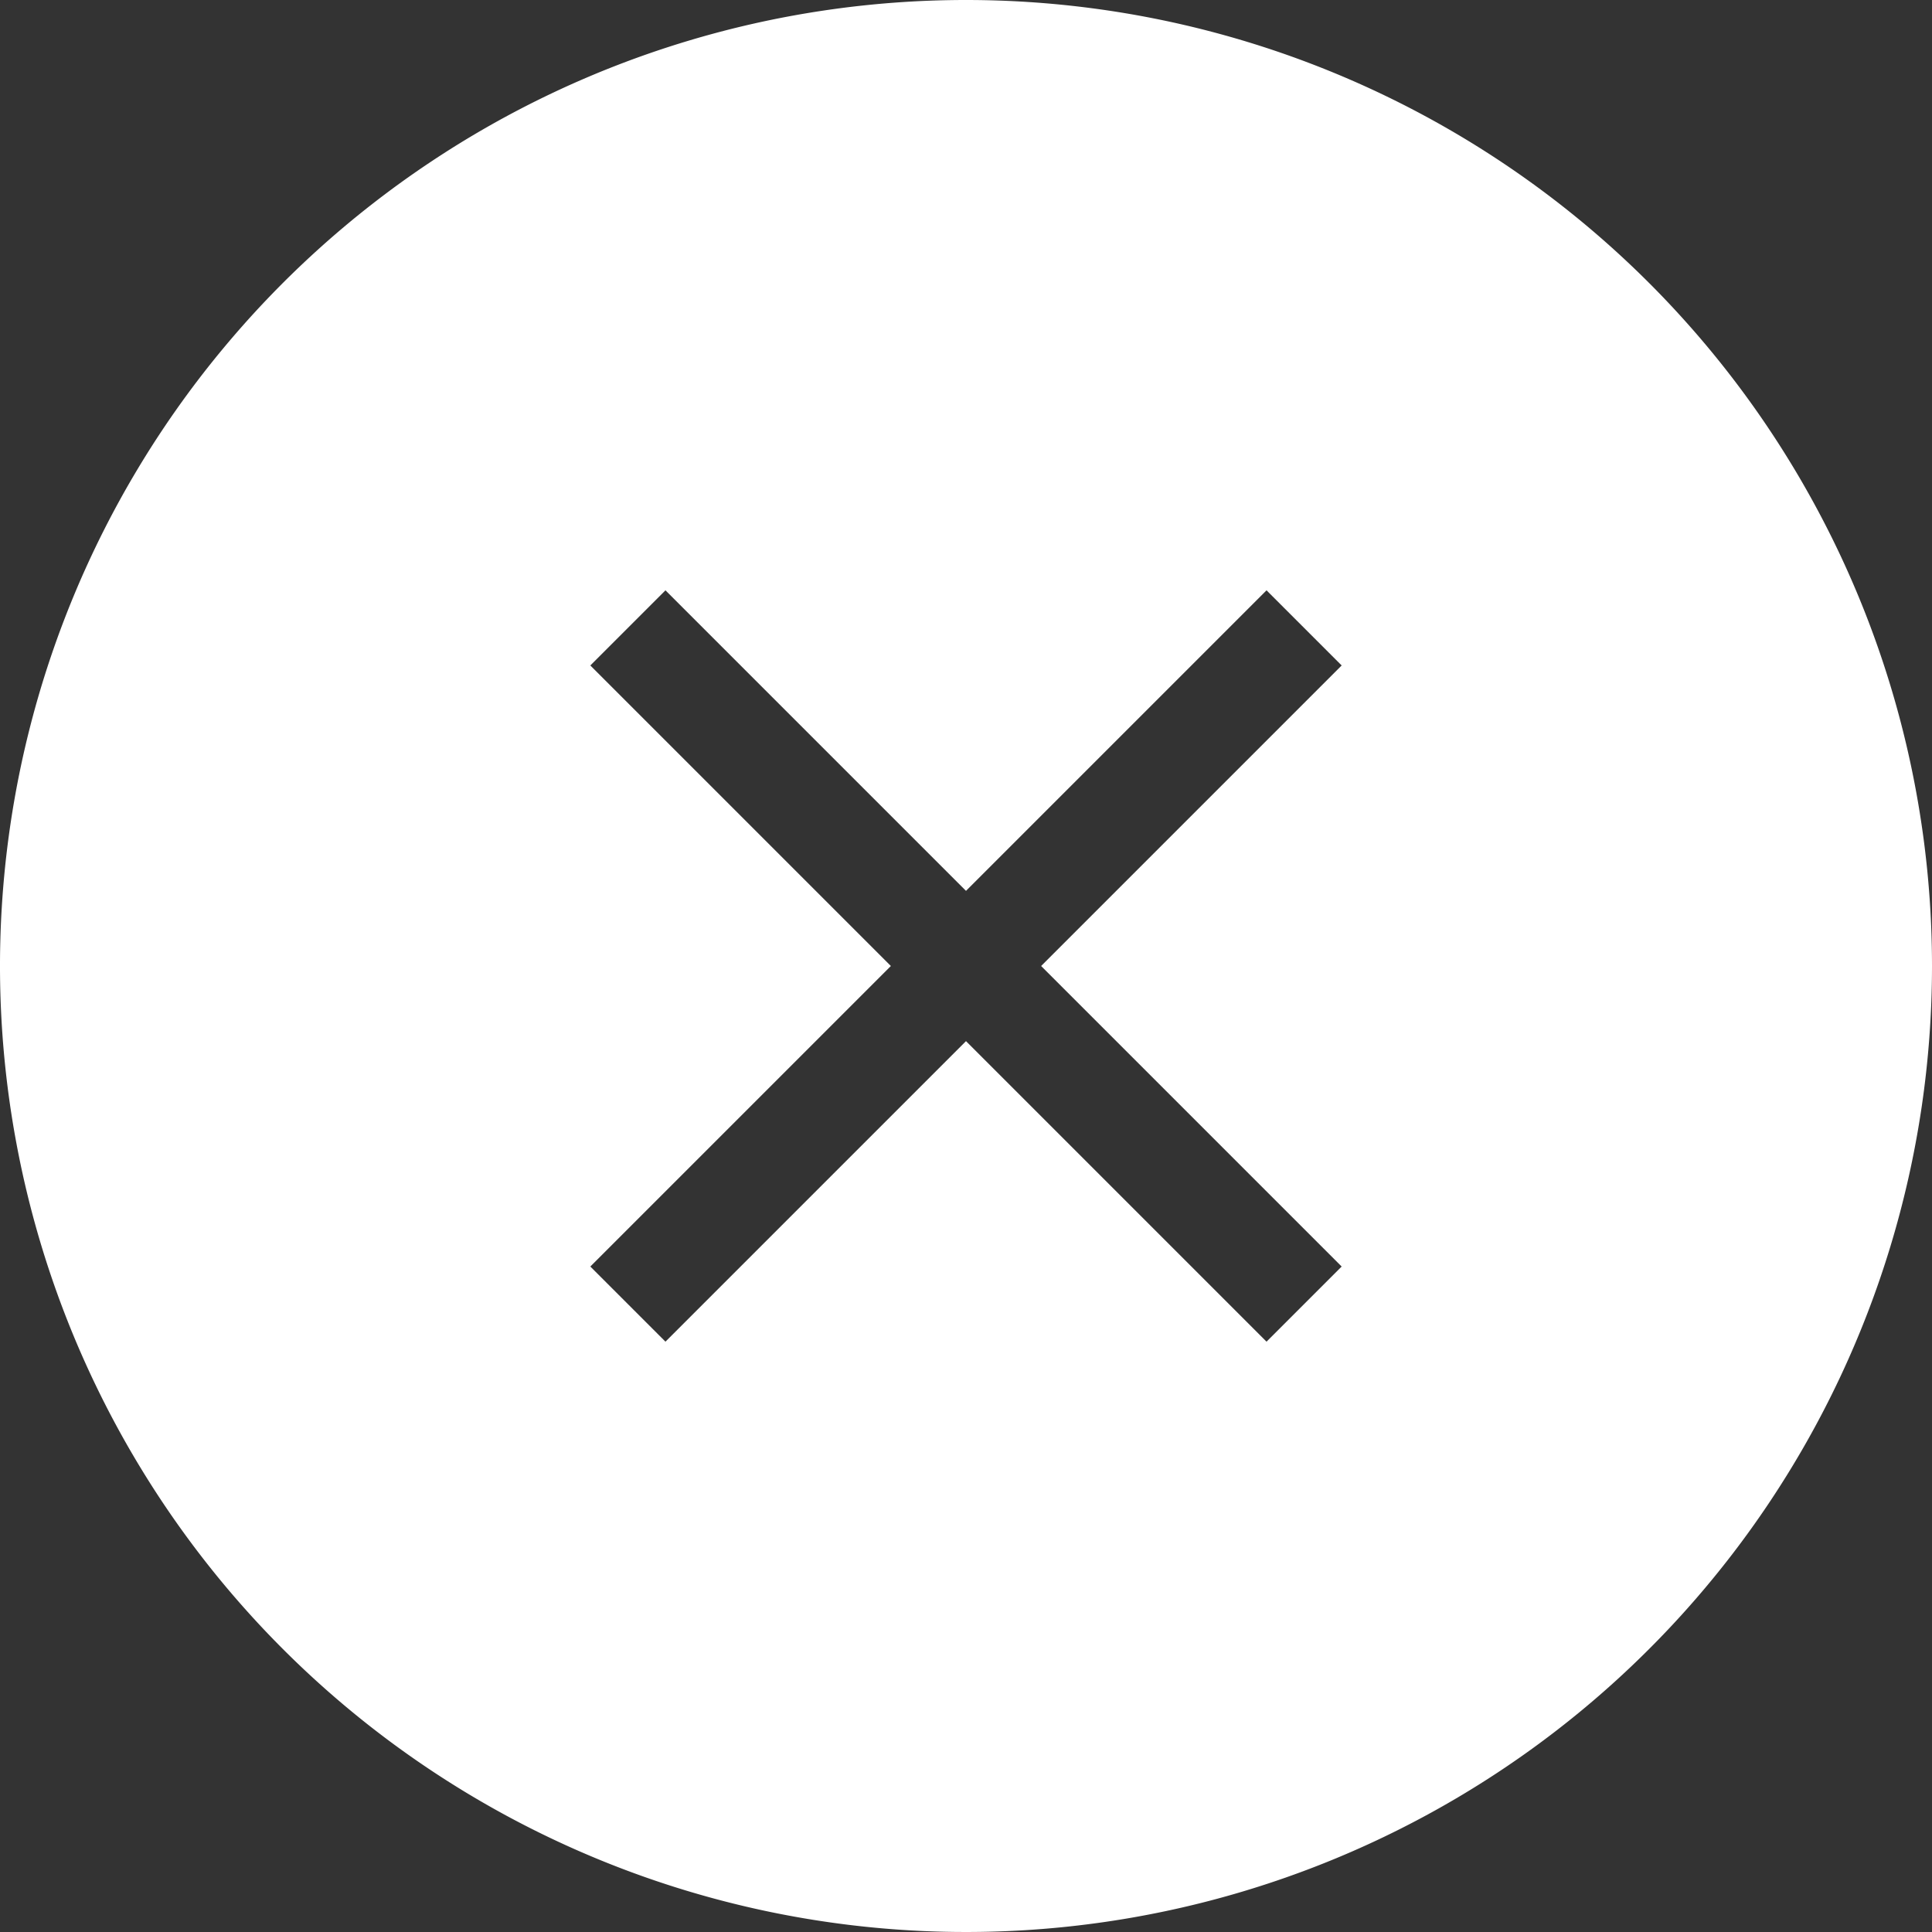<svg xmlns="http://www.w3.org/2000/svg" viewBox="0 0 18 18"><rect x="0" y="0" width="18" height="18" fill="#333333" stroke="none"/><defs><style>.cls-1-message-error{fill:#fff;}</style></defs><g id="Ebene_2" data-name="Ebene 2"><g id="Ebene_1-2" data-name="Ebene 1"><path class="cls-1-message-error" d="M9,0a9,9,0,1,0,9,9A9,9,0,0,0,9,0Zm3.5,11.8-.7.7L9,9.7,6.2,12.5l-.7-.7L8.3,9,5.5,6.2l.7-.7L9,8.3l2.8-2.8.7.7L9.7,9Z"/></g></g></svg>